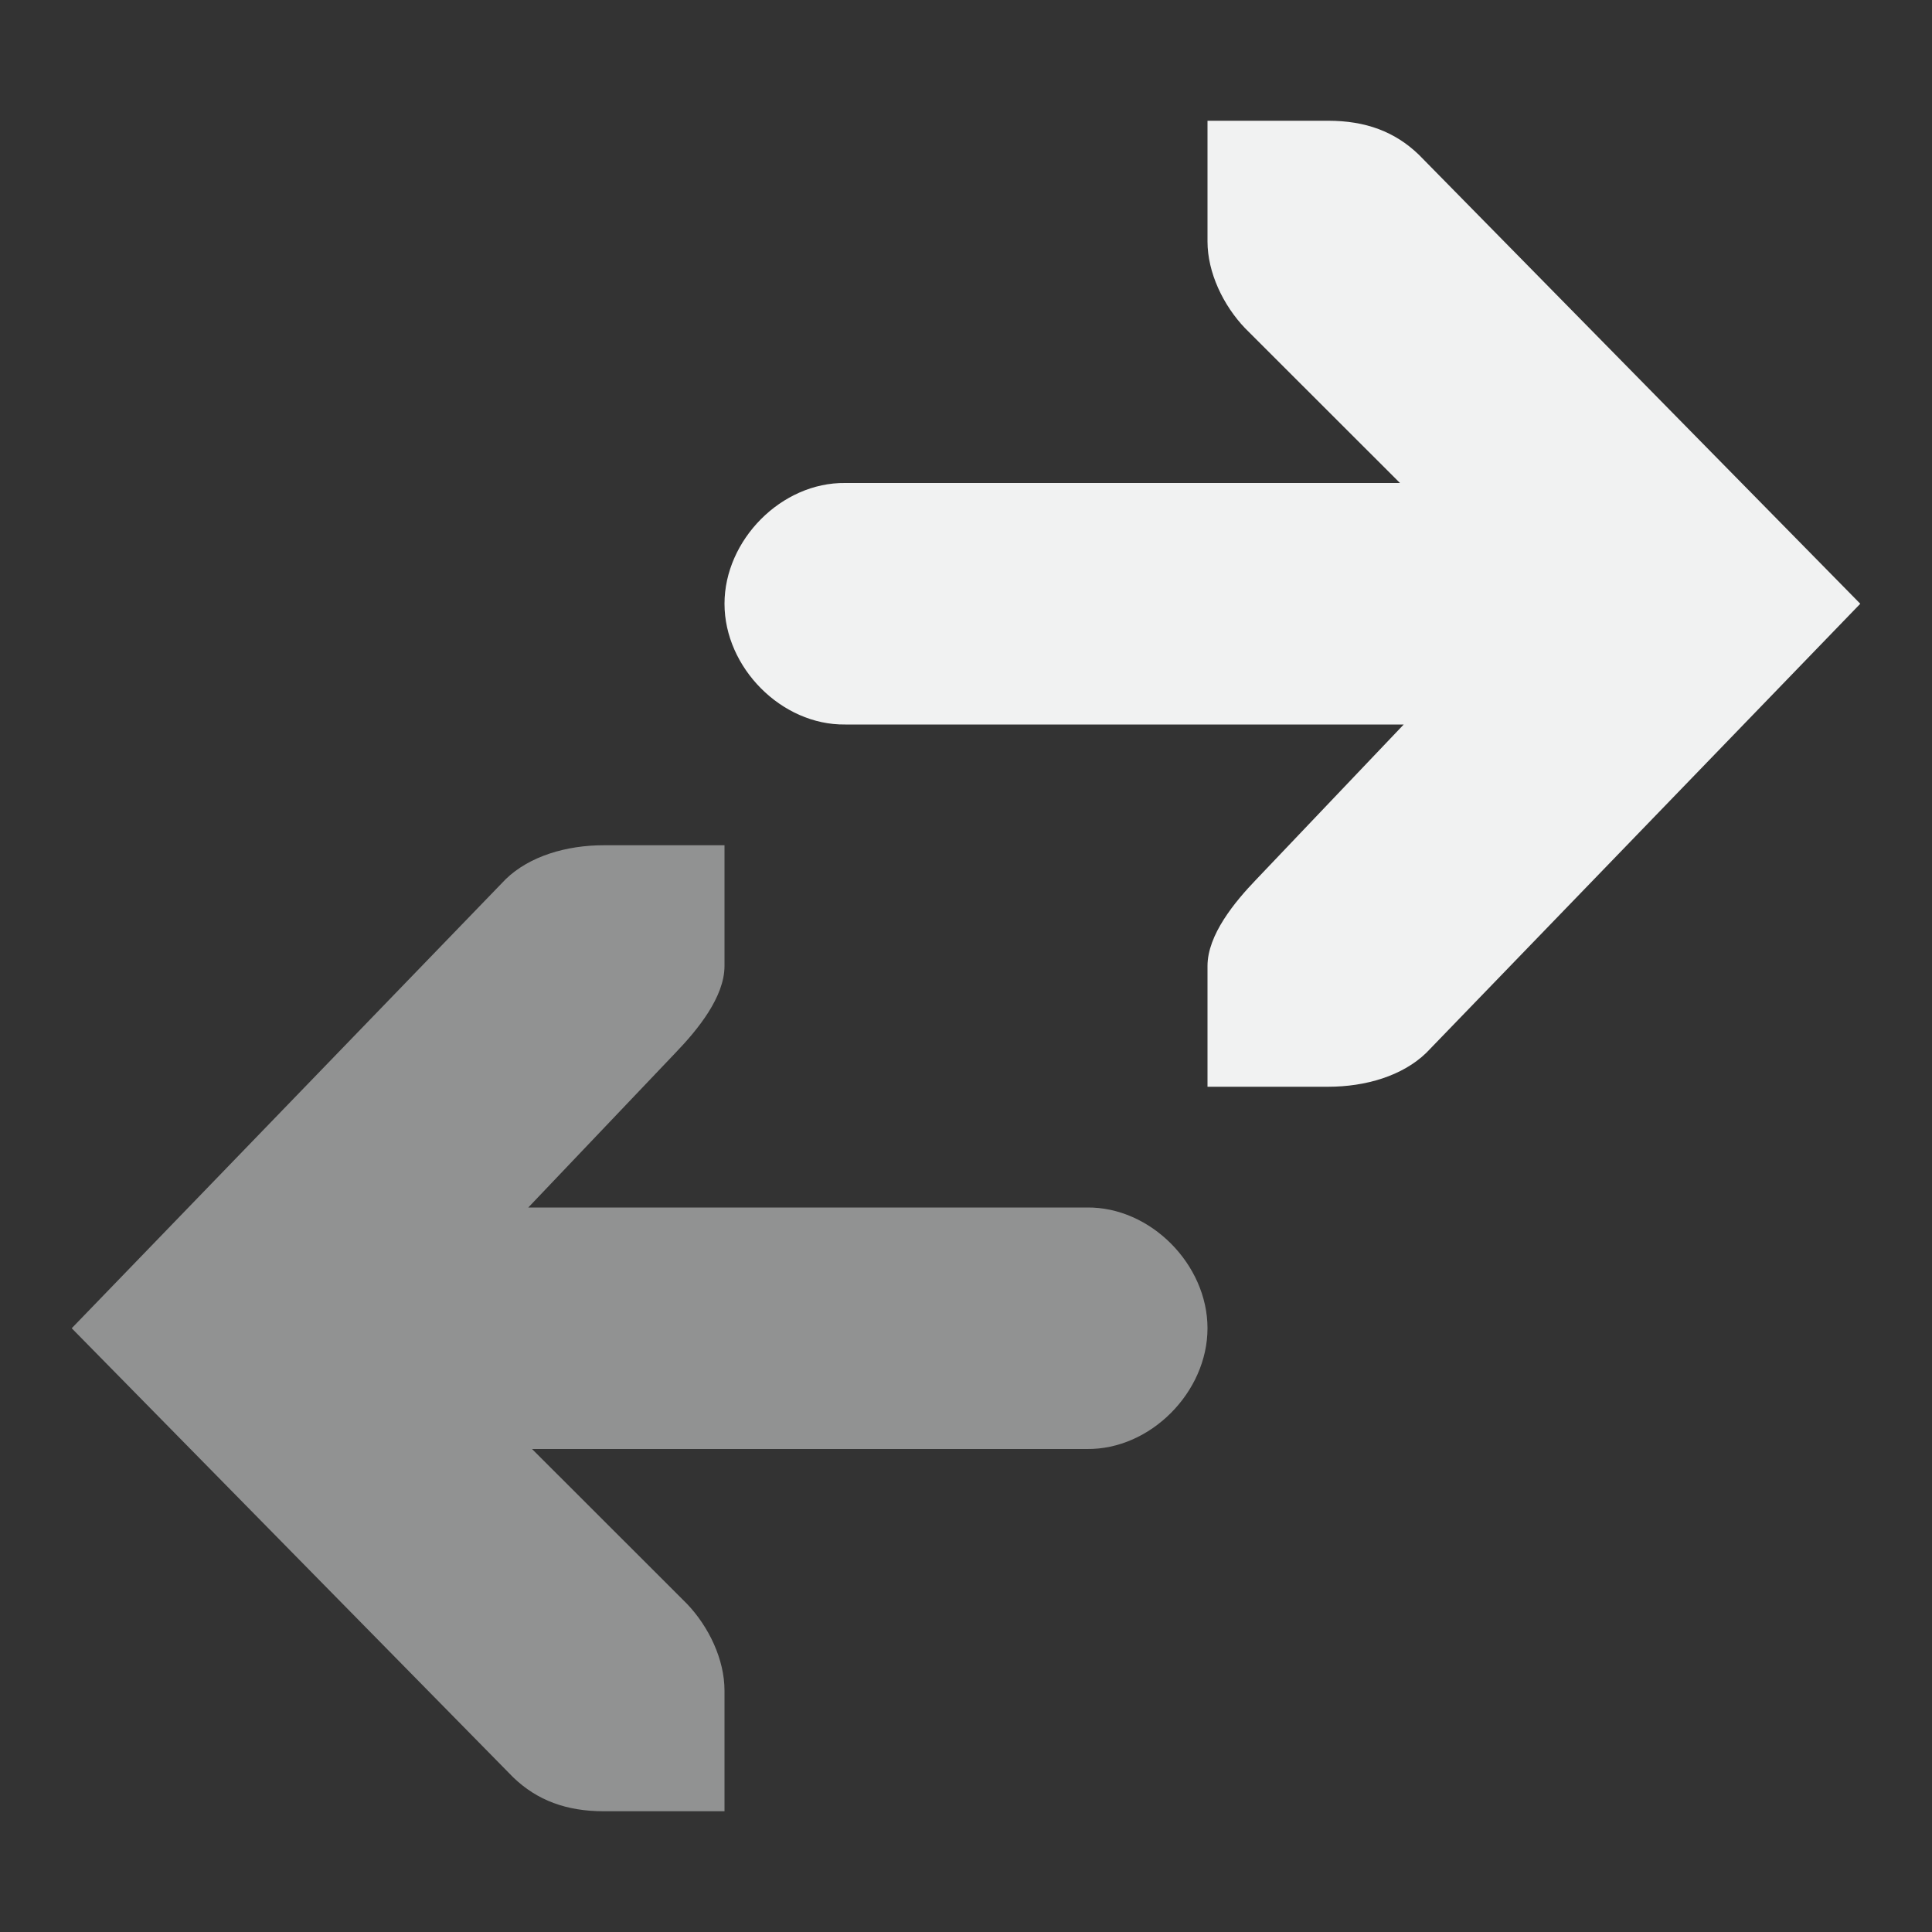 <?xml version="1.0" encoding="UTF-8" standalone="no"?>
<svg
   xmlns:dc="http://purl.org/dc/elements/1.1/"
   xmlns:cc="http://creativecommons.org/ns#"
   xmlns:rdf="http://www.w3.org/1999/02/22-rdf-syntax-ns#"
   xmlns:svg="http://www.w3.org/2000/svg"
   xmlns="http://www.w3.org/2000/svg"
   width="16"
   version="1.1"
   id="svg7384"
   height="16">
  <rect width="100%" height="100%" fill="#333333" stroke="none"/>
  <title
     id="title9167">Gnome Symbolic Icon Theme</title>
  <defs
     id="defs7386" />
  <g
     transform="translate(-301,-177)"
     style="display:inline"
     id="layer9">
    <path
       style="color:#000000;font-style:normal;font-variant:normal;font-weight:normal;font-stretch:normal;font-size:medium;line-height:normal;font-family:Sans;-inkscape-font-specification:Sans;text-indent:0;text-align:start;text-decoration:none;text-decoration-line:none;letter-spacing:normal;word-spacing:normal;text-transform:none;writing-mode:lr-tb;direction:ltr;baseline-shift:baseline;text-anchor:start;display:inline;overflow:visible;visibility:visible;fill:#f1f2f2;fill-opacity:1;stroke:none;stroke-width:2;marker:none;enable-background:accumulate"
       id="path16197"
       d="m 312,186 c 0.309,-4e-5 0.615,-0.09 0.812,-0.281 L 316.406,182 312.75,178.281 c -0.198,-0.191 -0.441,-0.281 -0.75,-0.281 h -1 v 1 c 5e-5,0.257 0.13,0.529 0.312,0.719 L 312.594,181 h -4.594 c -0.528,-0.007 -1,0.472 -1,1 0,0.528 0.472,1.007 1,1 h 4.625 l -1.219,1.281 c -0.183,0.19 -0.406,0.462 -0.406,0.719 v 1 z" />
    <path
       style="color:#000000;font-style:normal;font-variant:normal;font-weight:normal;font-stretch:normal;font-size:medium;line-height:normal;font-family:Sans;-inkscape-font-specification:Sans;text-indent:0;text-align:start;text-decoration:none;text-decoration-line:none;letter-spacing:normal;word-spacing:normal;text-transform:none;writing-mode:lr-tb;direction:ltr;baseline-shift:baseline;text-anchor:start;display:inline;overflow:visible;visibility:visible;opacity:0.5;fill:#f1f2f2;fill-opacity:1;stroke:none;stroke-width:2;marker:none;enable-background:accumulate"
       id="path16199"
       d="m 306,184 c -0.309,4e-5 -0.615,0.09 -0.812,0.281 L 301.594,188 l 3.656,3.719 c 0.198,0.191 0.441,0.281 0.75,0.281 h 1 v -1 c -5e-5,-0.257 -0.13,-0.529 -0.312,-0.719 L 305.406,189 h 4.594 c 0.528,0.007 1,-0.472 1,-1 0,-0.528 -0.472,-1.007 -1,-1 h -4.625 l 1.219,-1.281 c 0.183,-0.19 0.406,-0.462 0.406,-0.719 v -1 z" />
  </g>
  <g
     transform="translate(-301,-177)"
     style="display:inline"
     id="layer10" />
  <g
     transform="translate(-301,-177)"
     id="layer11" />
  <g
     transform="translate(-301,-177)"
     style="display:inline"
     id="layer13" />
  <g
     transform="translate(-301,-177)"
     id="layer14" />
  <g
     transform="translate(-301,-177)"
     style="display:inline"
     id="layer15" />
  <g
     transform="translate(-301,-177)"
     style="display:inline"
     id="g71291" />
  <g
     transform="translate(-301,-177)"
     style="display:inline"
     id="g4953" />
  <g
     transform="translate(-301,-177)"
     style="display:inline"
     id="layer12" />
</svg>

